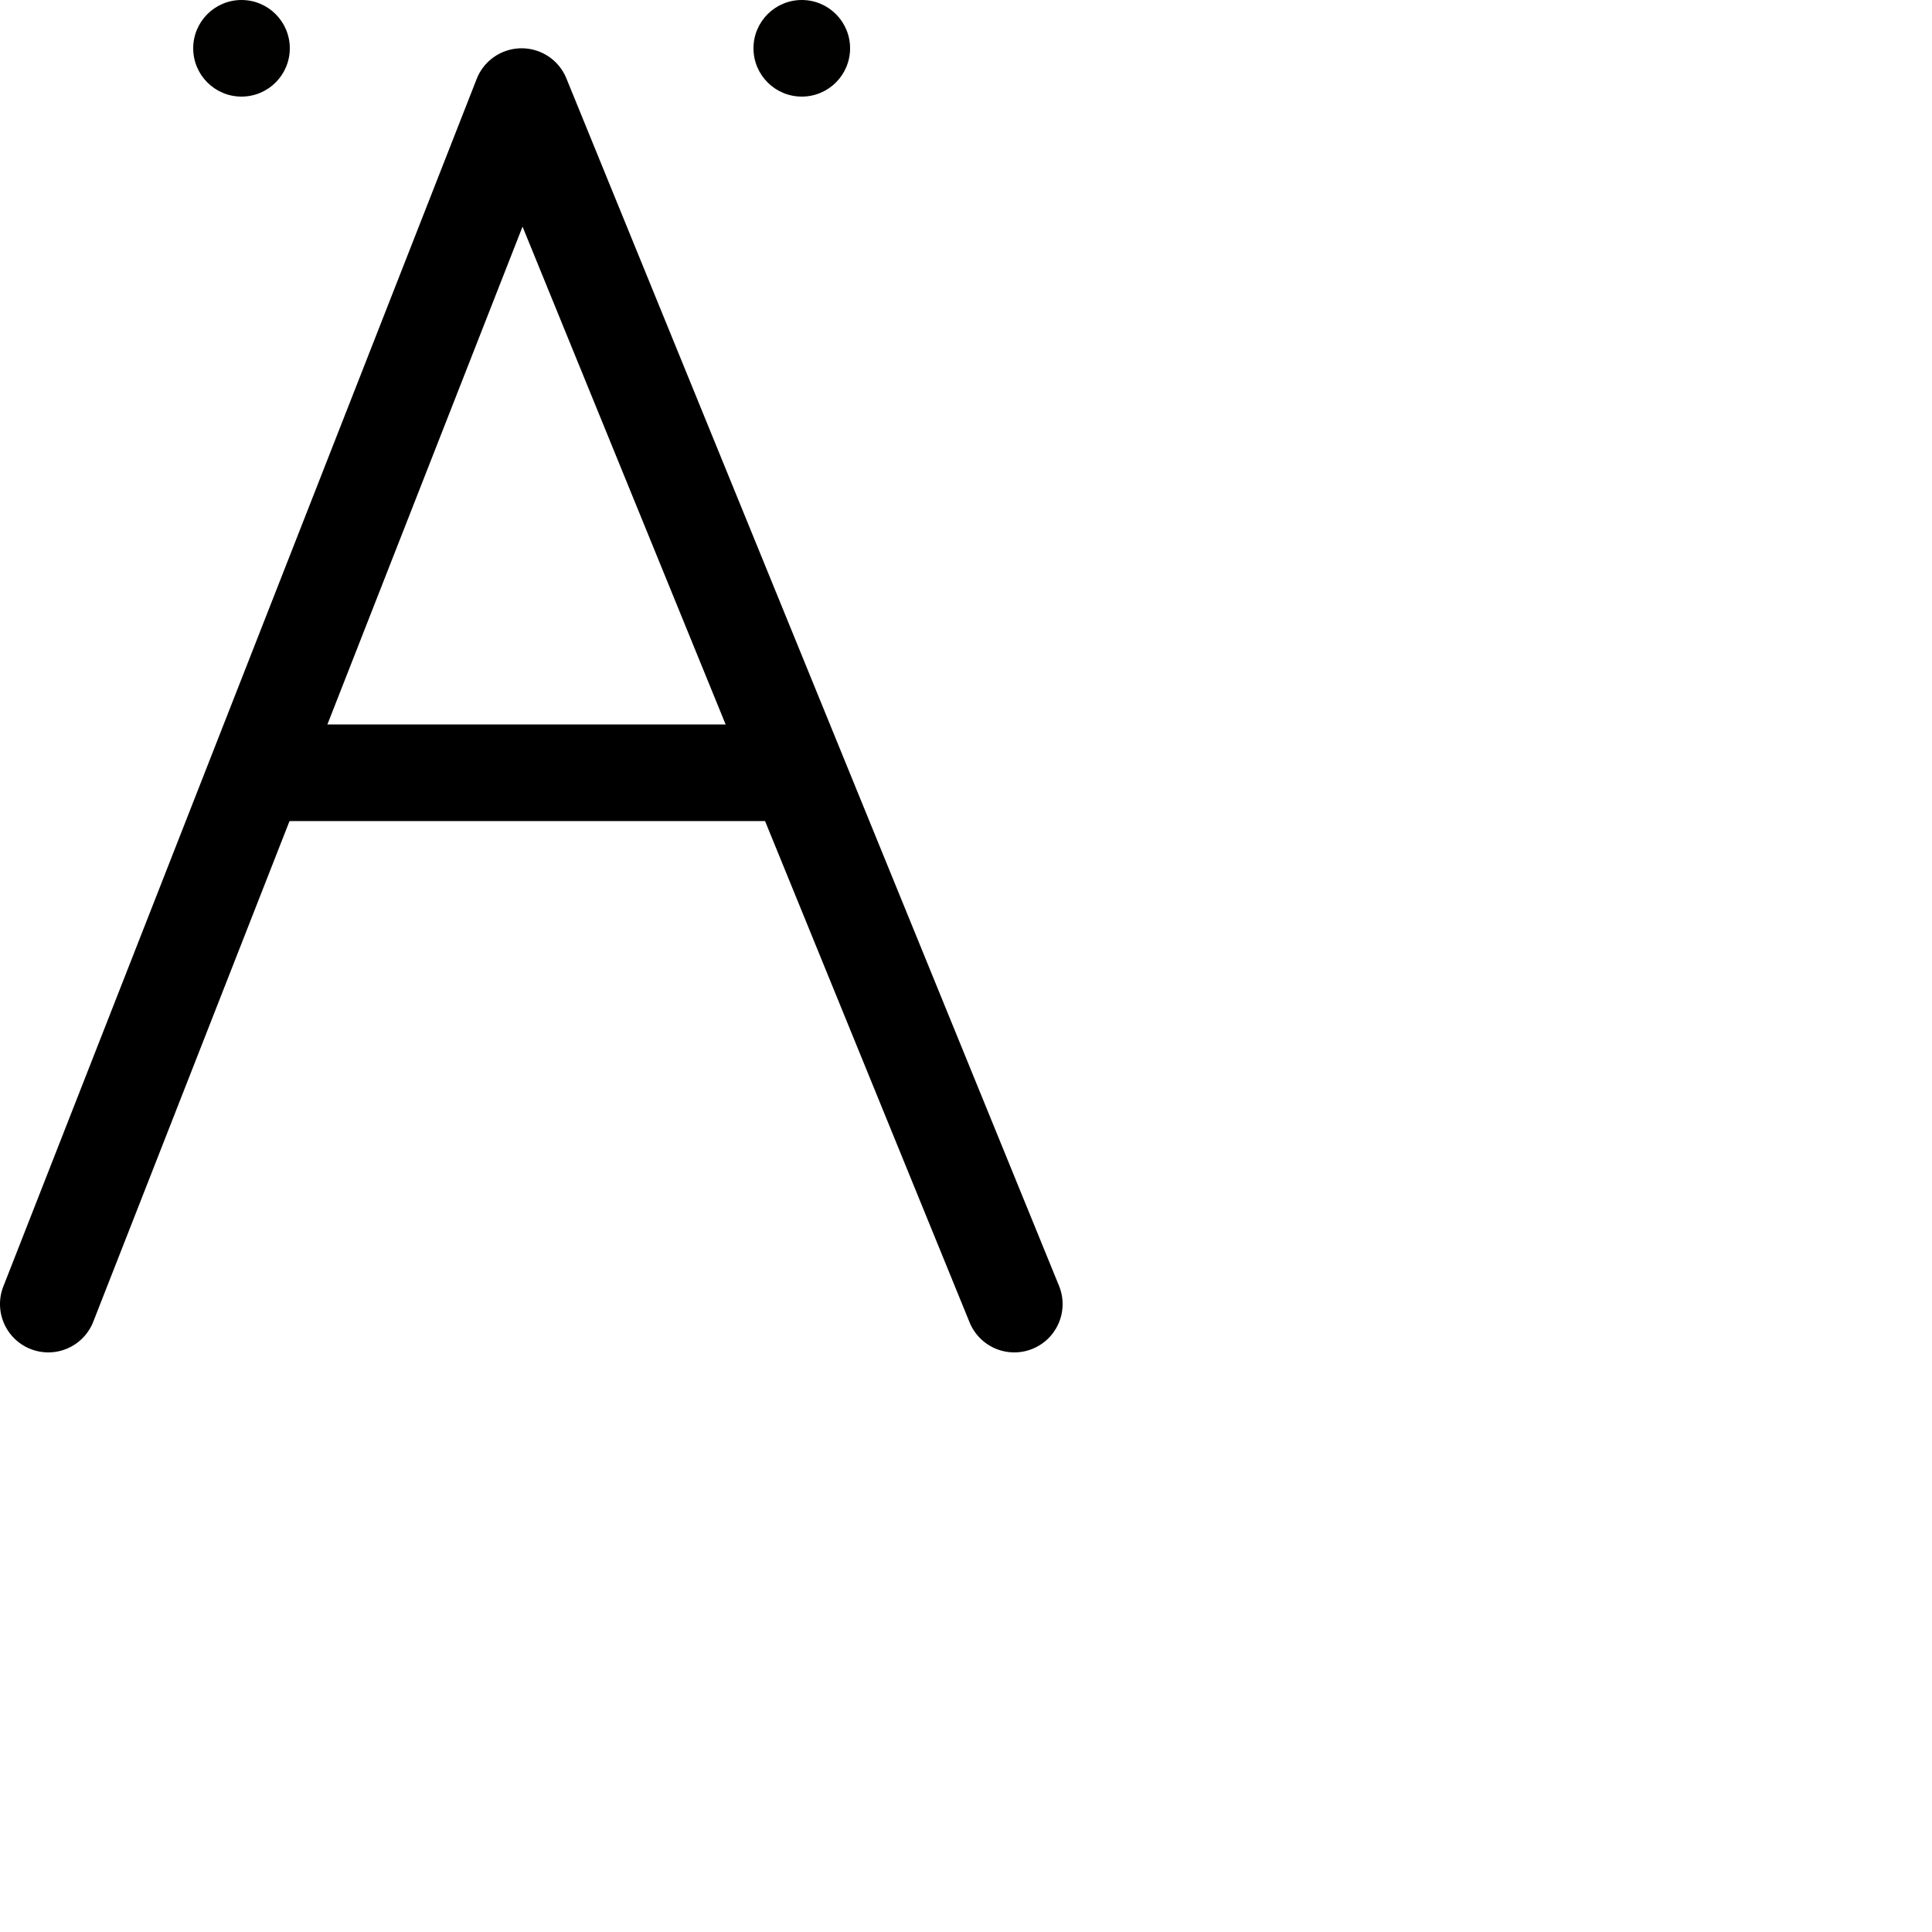 <?xml version="1.0" encoding="UTF-8" standalone="no"?>
<svg
   xmlns:dc="http://purl.org/dc/elements/1.1/"
   xmlns:cc="http://creativecommons.org/ns#"
   xmlns:rdf="http://www.w3.org/1999/02/22-rdf-syntax-ns#"
   xmlns:svg="http://www.w3.org/2000/svg"
   xmlns="http://www.w3.org/2000/svg"
   xmlns:sodipodi="http://sodipodi.sourceforge.net/DTD/sodipodi-0.dtd"
   xmlns:inkscape="http://www.inkscape.org/namespaces/inkscape"
   width="1000"
   height="1000"
   viewBox="0 0 1000 1000"
   version="1.1"
   id="svg8"
   inkscape:version="1.0 (4035a4fb49, 2020-05-01)"
   sodipodi:docname="Ä.svg">
  <defs
     id="defs2" />
  <sodipodi:namedview
     id="base"
     pagecolor="#ffffff"
     bordercolor="#666666"
     borderopacity="1.0"
     inkscape:pageopacity="0.0"
     inkscape:pageshadow="2"
     inkscape:zoom="1.4638798"
     inkscape:cx="351.06478"
     inkscape:cy="193.44995"
     inkscape:document-units="px"
     inkscape:current-layer="layer1"
     inkscape:document-rotation="0"
     showgrid="true"
     units="px"
     inkscape:pagecheckerboard="true"
     inkscape:snap-bbox="true"
     inkscape:bbox-paths="true"
     inkscape:bbox-nodes="true"
     inkscape:snap-bbox-edge-midpoints="true"
     inkscape:snap-bbox-midpoints="true"
     inkscape:object-paths="true"
     inkscape:snap-intersection-paths="true"
     inkscape:snap-smooth-nodes="true"
     inkscape:snap-midpoints="true"
     inkscape:snap-object-midpoints="true"
     inkscape:snap-center="true"
     inkscape:snap-text-baseline="true"
     inkscape:snap-page="true"
     inkscape:snap-grids="false"
     inkscape:window-width="1916"
     inkscape:window-height="977"
     inkscape:window-x="0"
     inkscape:window-y="101"
     inkscape:window-maximized="1"
     showguides="true"
     inkscape:guide-bbox="true">
    <inkscape:grid
       type="xygrid"
       id="grid883" />
    <sodipodi:guide
       position="0,300"
       orientation="0,1"
       id="guide885"
       inkscape:label=""
       inkscape:locked="true"
       inkscape:color="rgb(0,0,255)" />
    <sodipodi:guide
       position="0,700"
       orientation="0,1"
       id="guide887"
       inkscape:label=""
       inkscape:locked="true"
       inkscape:color="rgb(0,0,255)" />
    <sodipodi:guide
       position="0,975"
       orientation="0,1"
       id="guide889"
       inkscape:label=""
       inkscape:locked="true"
       inkscape:color="rgb(0,0,255)" />
    <sodipodi:guide
       position="0,1000"
       orientation="0,1"
       id="guide891"
       inkscape:label=""
       inkscape:locked="true"
       inkscape:color="rgb(0,0,255)" />
    <sodipodi:guide
       position="0,0"
       orientation="0,1"
       id="guide893"
       inkscape:label=""
       inkscape:locked="true"
       inkscape:color="rgb(0,0,255)" />
    <sodipodi:guide
       position="120,600"
       orientation="0,-1"
       id="guide921" />
  </sodipodi:namedview>
  <g
     inkscape:label="Layer 1"
     inkscape:groupmode="layer"
     id="layer1"
     style="display:inline">
    <path
       id="path845"
       d="m 270.149,25 a 25.003,25.003 0 0 0 -23.424,15.871 l -245,625 a 25,25 0 0 0 14.15,32.4 25,25 0 0 0 32.4,-14.15 L 270.465,117.313 501.852,684.44 a 25,25 0 0 0 32.592,13.705 25,25 0 0 0 13.705,-32.592 l -255,-625 a 25.003,25.003 0 0 0 -23,-15.553 z"
       style="color:#000000;font-style:normal;font-variant:normal;font-weight:normal;font-stretch:normal;font-size:medium;line-height:normal;font-family:sans-serif;font-variant-ligatures:normal;font-variant-position:normal;font-variant-caps:normal;font-variant-numeric:normal;font-variant-alternates:normal;font-variant-east-asian:normal;font-feature-settings:normal;font-variation-settings:normal;text-indent:0;text-align:start;text-decoration:none;text-decoration-line:none;text-decoration-style:solid;text-decoration-color:#000000;letter-spacing:normal;word-spacing:normal;text-transform:none;writing-mode:lr-tb;direction:ltr;text-orientation:mixed;dominant-baseline:auto;baseline-shift:baseline;text-anchor:start;white-space:normal;shape-padding:0;shape-margin:0;inline-size:0;clip-rule:nonzero;display:inline;overflow:visible;visibility:visible;opacity:1;isolation:auto;mix-blend-mode:normal;color-interpolation:sRGB;color-interpolation-filters:linearRGB;solid-color:#000000;solid-opacity:1;vector-effect:none;fill:#000000;fill-opacity:1;fill-rule:nonzero;stroke:none;stroke-width:50;stroke-linecap:round;stroke-linejoin:round;stroke-miterlimit:4;stroke-dasharray:none;stroke-dashoffset:0;stroke-opacity:1;color-rendering:auto;image-rendering:auto;shape-rendering:auto;text-rendering:auto;enable-background:accumulate;stop-color:#000000;stop-opacity:1" />
    <path
       id="path841"
       d="m 135,374.997 a 25,25 0 0 0 -25,25 25,25 0 0 0 25,25 h 275 a 25,25 0 0 0 25,-25 25,25 0 0 0 -25,-25 z"
       style="color:#000000;font-style:normal;font-variant:normal;font-weight:normal;font-stretch:normal;font-size:medium;line-height:normal;font-family:sans-serif;font-variant-ligatures:normal;font-variant-position:normal;font-variant-caps:normal;font-variant-numeric:normal;font-variant-alternates:normal;font-variant-east-asian:normal;font-feature-settings:normal;font-variation-settings:normal;text-indent:0;text-align:start;text-decoration:none;text-decoration-line:none;text-decoration-style:solid;text-decoration-color:#000000;letter-spacing:normal;word-spacing:normal;text-transform:none;writing-mode:lr-tb;direction:ltr;text-orientation:mixed;dominant-baseline:auto;baseline-shift:baseline;text-anchor:start;white-space:normal;shape-padding:0;shape-margin:0;inline-size:0;clip-rule:nonzero;display:inline;overflow:visible;visibility:visible;opacity:1;isolation:auto;mix-blend-mode:normal;color-interpolation:sRGB;color-interpolation-filters:linearRGB;solid-color:#000000;solid-opacity:1;vector-effect:none;fill:#000000;fill-opacity:1;fill-rule:nonzero;stroke:none;stroke-width:50;stroke-linecap:round;stroke-linejoin:miter;stroke-miterlimit:4;stroke-dasharray:none;stroke-dashoffset:0;stroke-opacity:1;color-rendering:auto;image-rendering:auto;shape-rendering:auto;text-rendering:auto;enable-background:accumulate;stop-color:#000000;stop-opacity:1" />
    <circle
       r="25"
       cy="25"
       cx="125"
       id="path22319"
       style="display:inline;fill:#010200;fill-opacity:1;stroke:none;stroke-width:50;stroke-linecap:round;stroke-linejoin:round;paint-order:stroke fill markers" />
    <circle
       style="display:inline;fill:#010200;fill-opacity:1;stroke:none;stroke-width:50;stroke-linecap:round;stroke-linejoin:round;paint-order:stroke fill markers"
       id="circle11823"
       cx="415"
       cy="25"
       r="25" />
  </g>
</svg>

